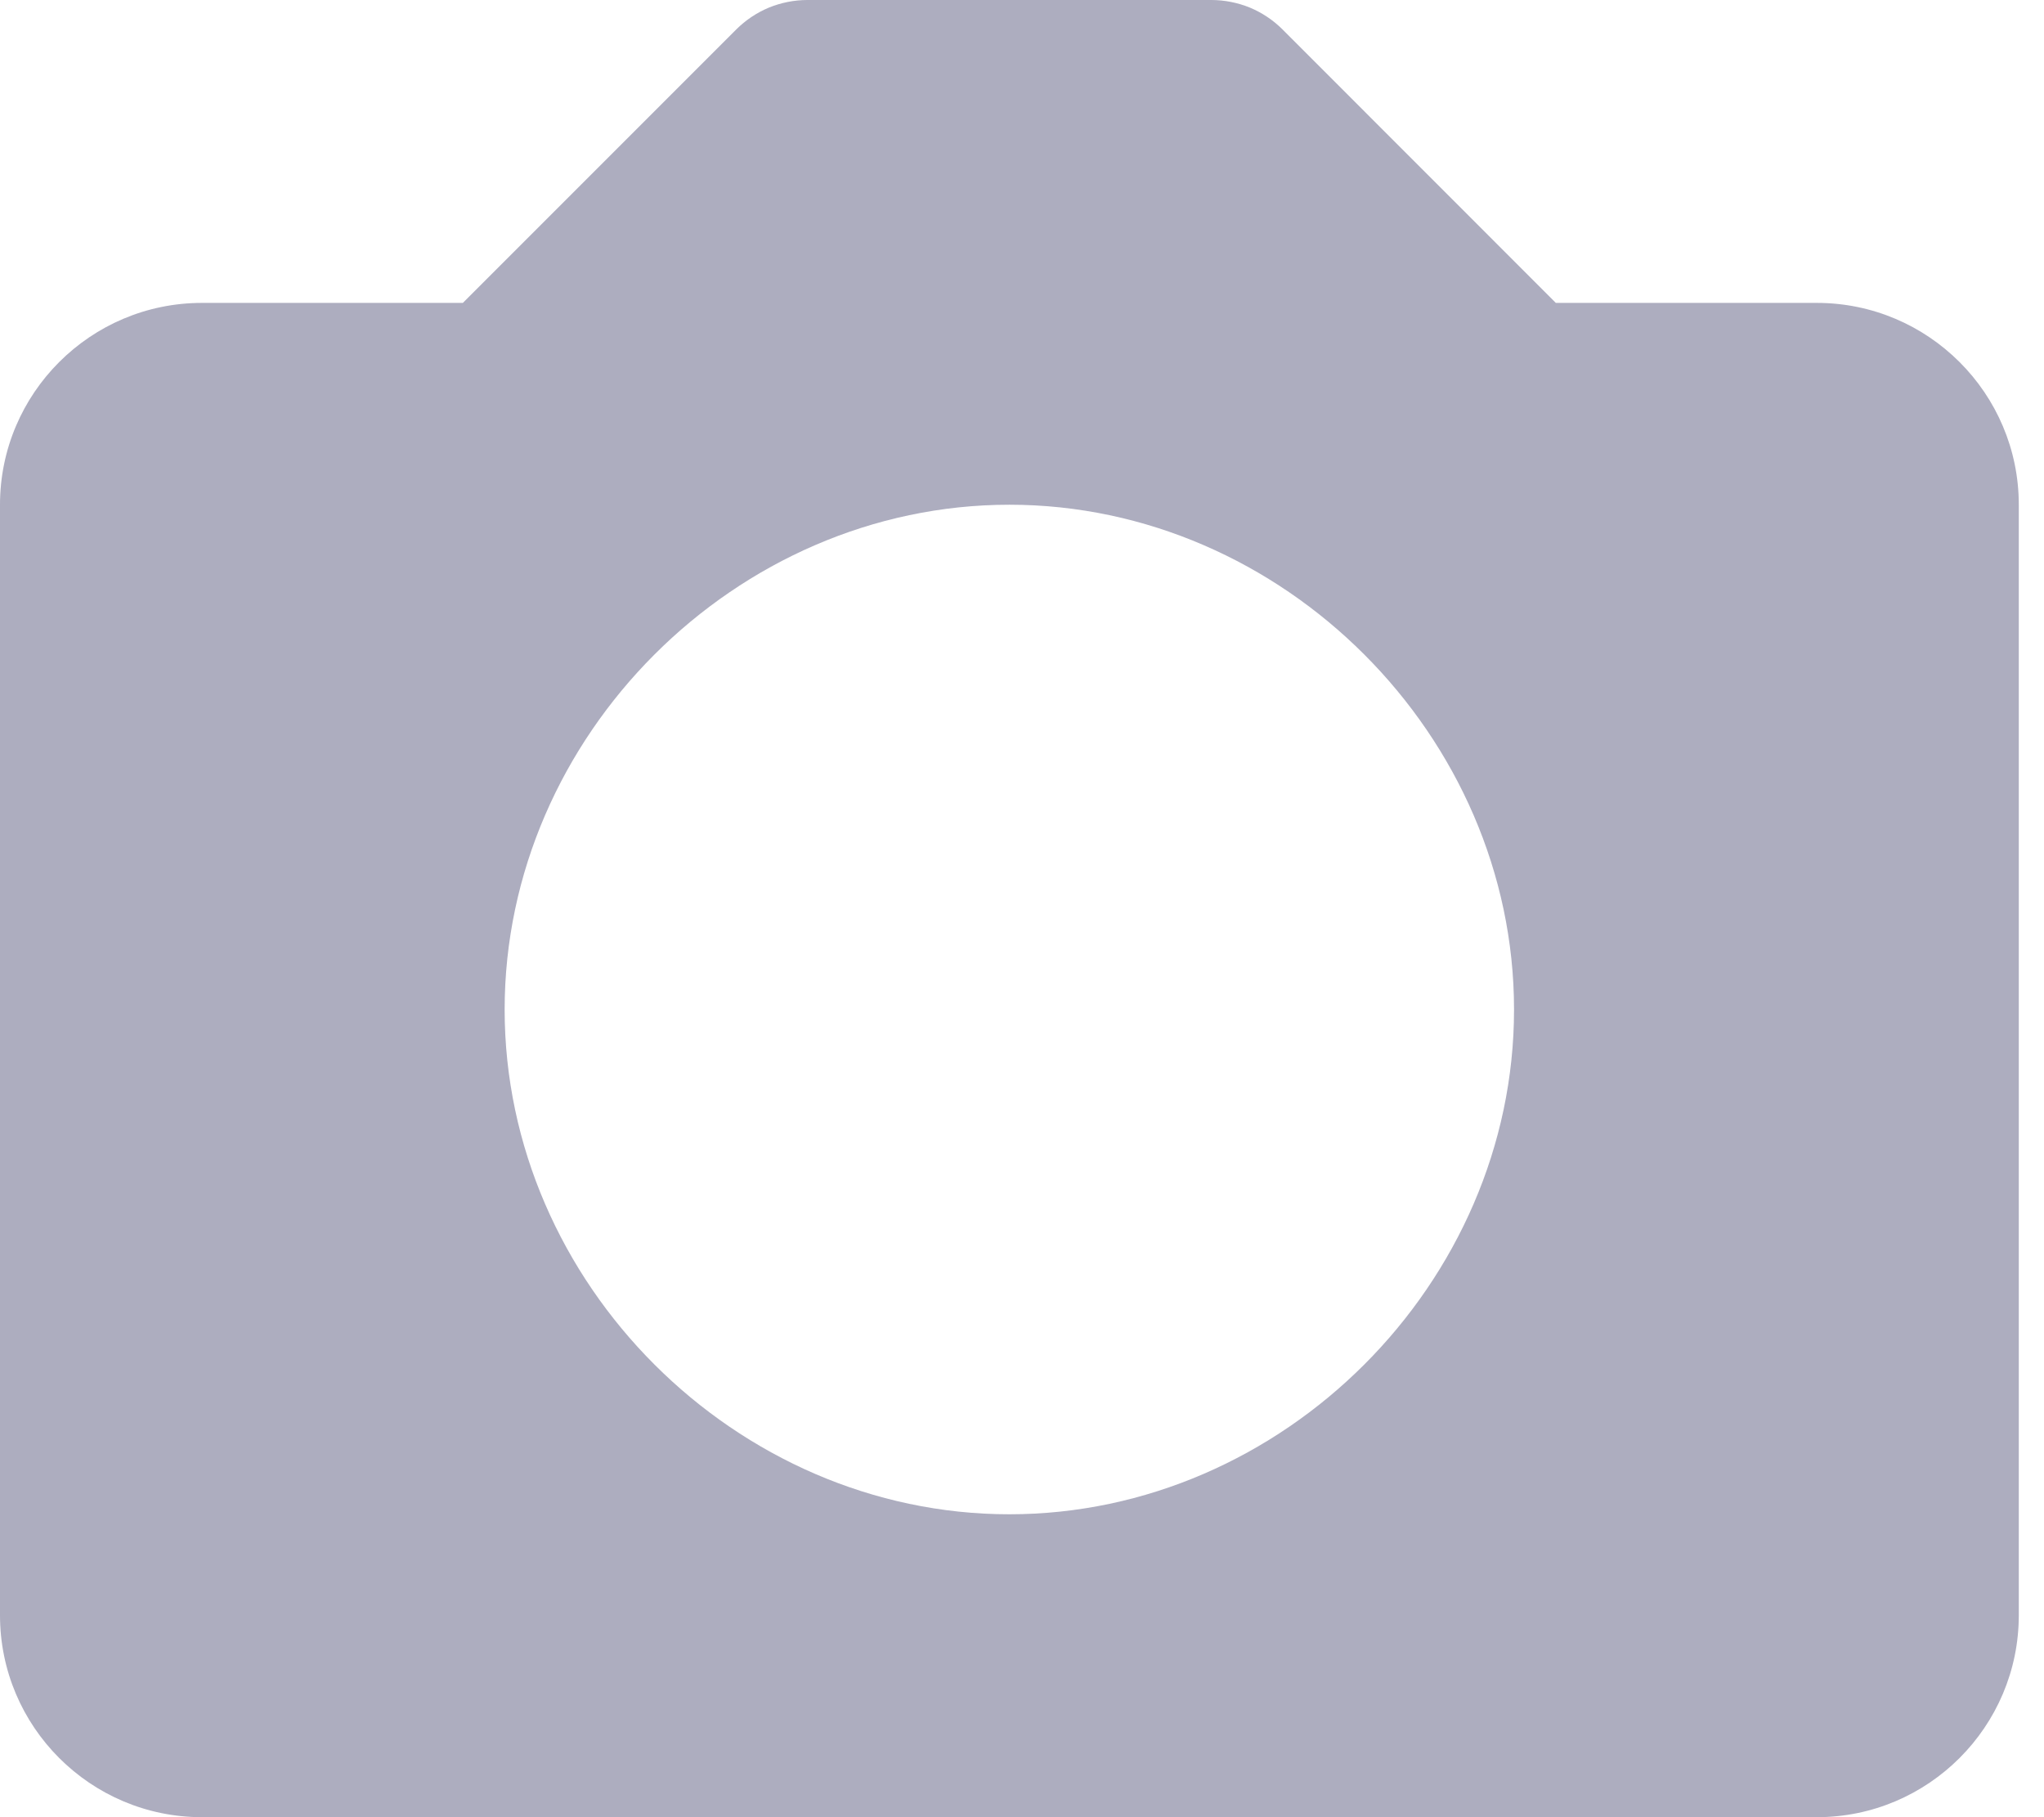 <svg width="18" height="16" viewBox="0 0 18 16" fill="none" xmlns="http://www.w3.org/2000/svg">
<path d="M16 2.667H13.701L11.295 0.26C11.213 0.178 11.115 0.112 11.007 0.067C10.899 0.023 10.783 -0 10.667 9.31265e-07H7.111C6.994 -0 6.879 0.023 6.771 0.067C6.663 0.112 6.565 0.178 6.483 0.26L4.076 2.667H1.778C0.797 2.667 0 3.464 0 4.444V14.222C0 15.203 0.797 16 1.778 16H16C16.98 16 17.778 15.203 17.778 14.222V4.444C17.778 3.464 16.98 2.667 16 2.667ZM8.889 13.333C6.48 13.333 4.444 11.298 4.444 8.889C4.444 6.48 6.48 4.444 8.889 4.444C11.298 4.444 13.333 6.48 13.333 8.889C13.333 11.298 11.298 13.333 8.889 13.333Z" fill="#ADADBF"/>
</svg>
